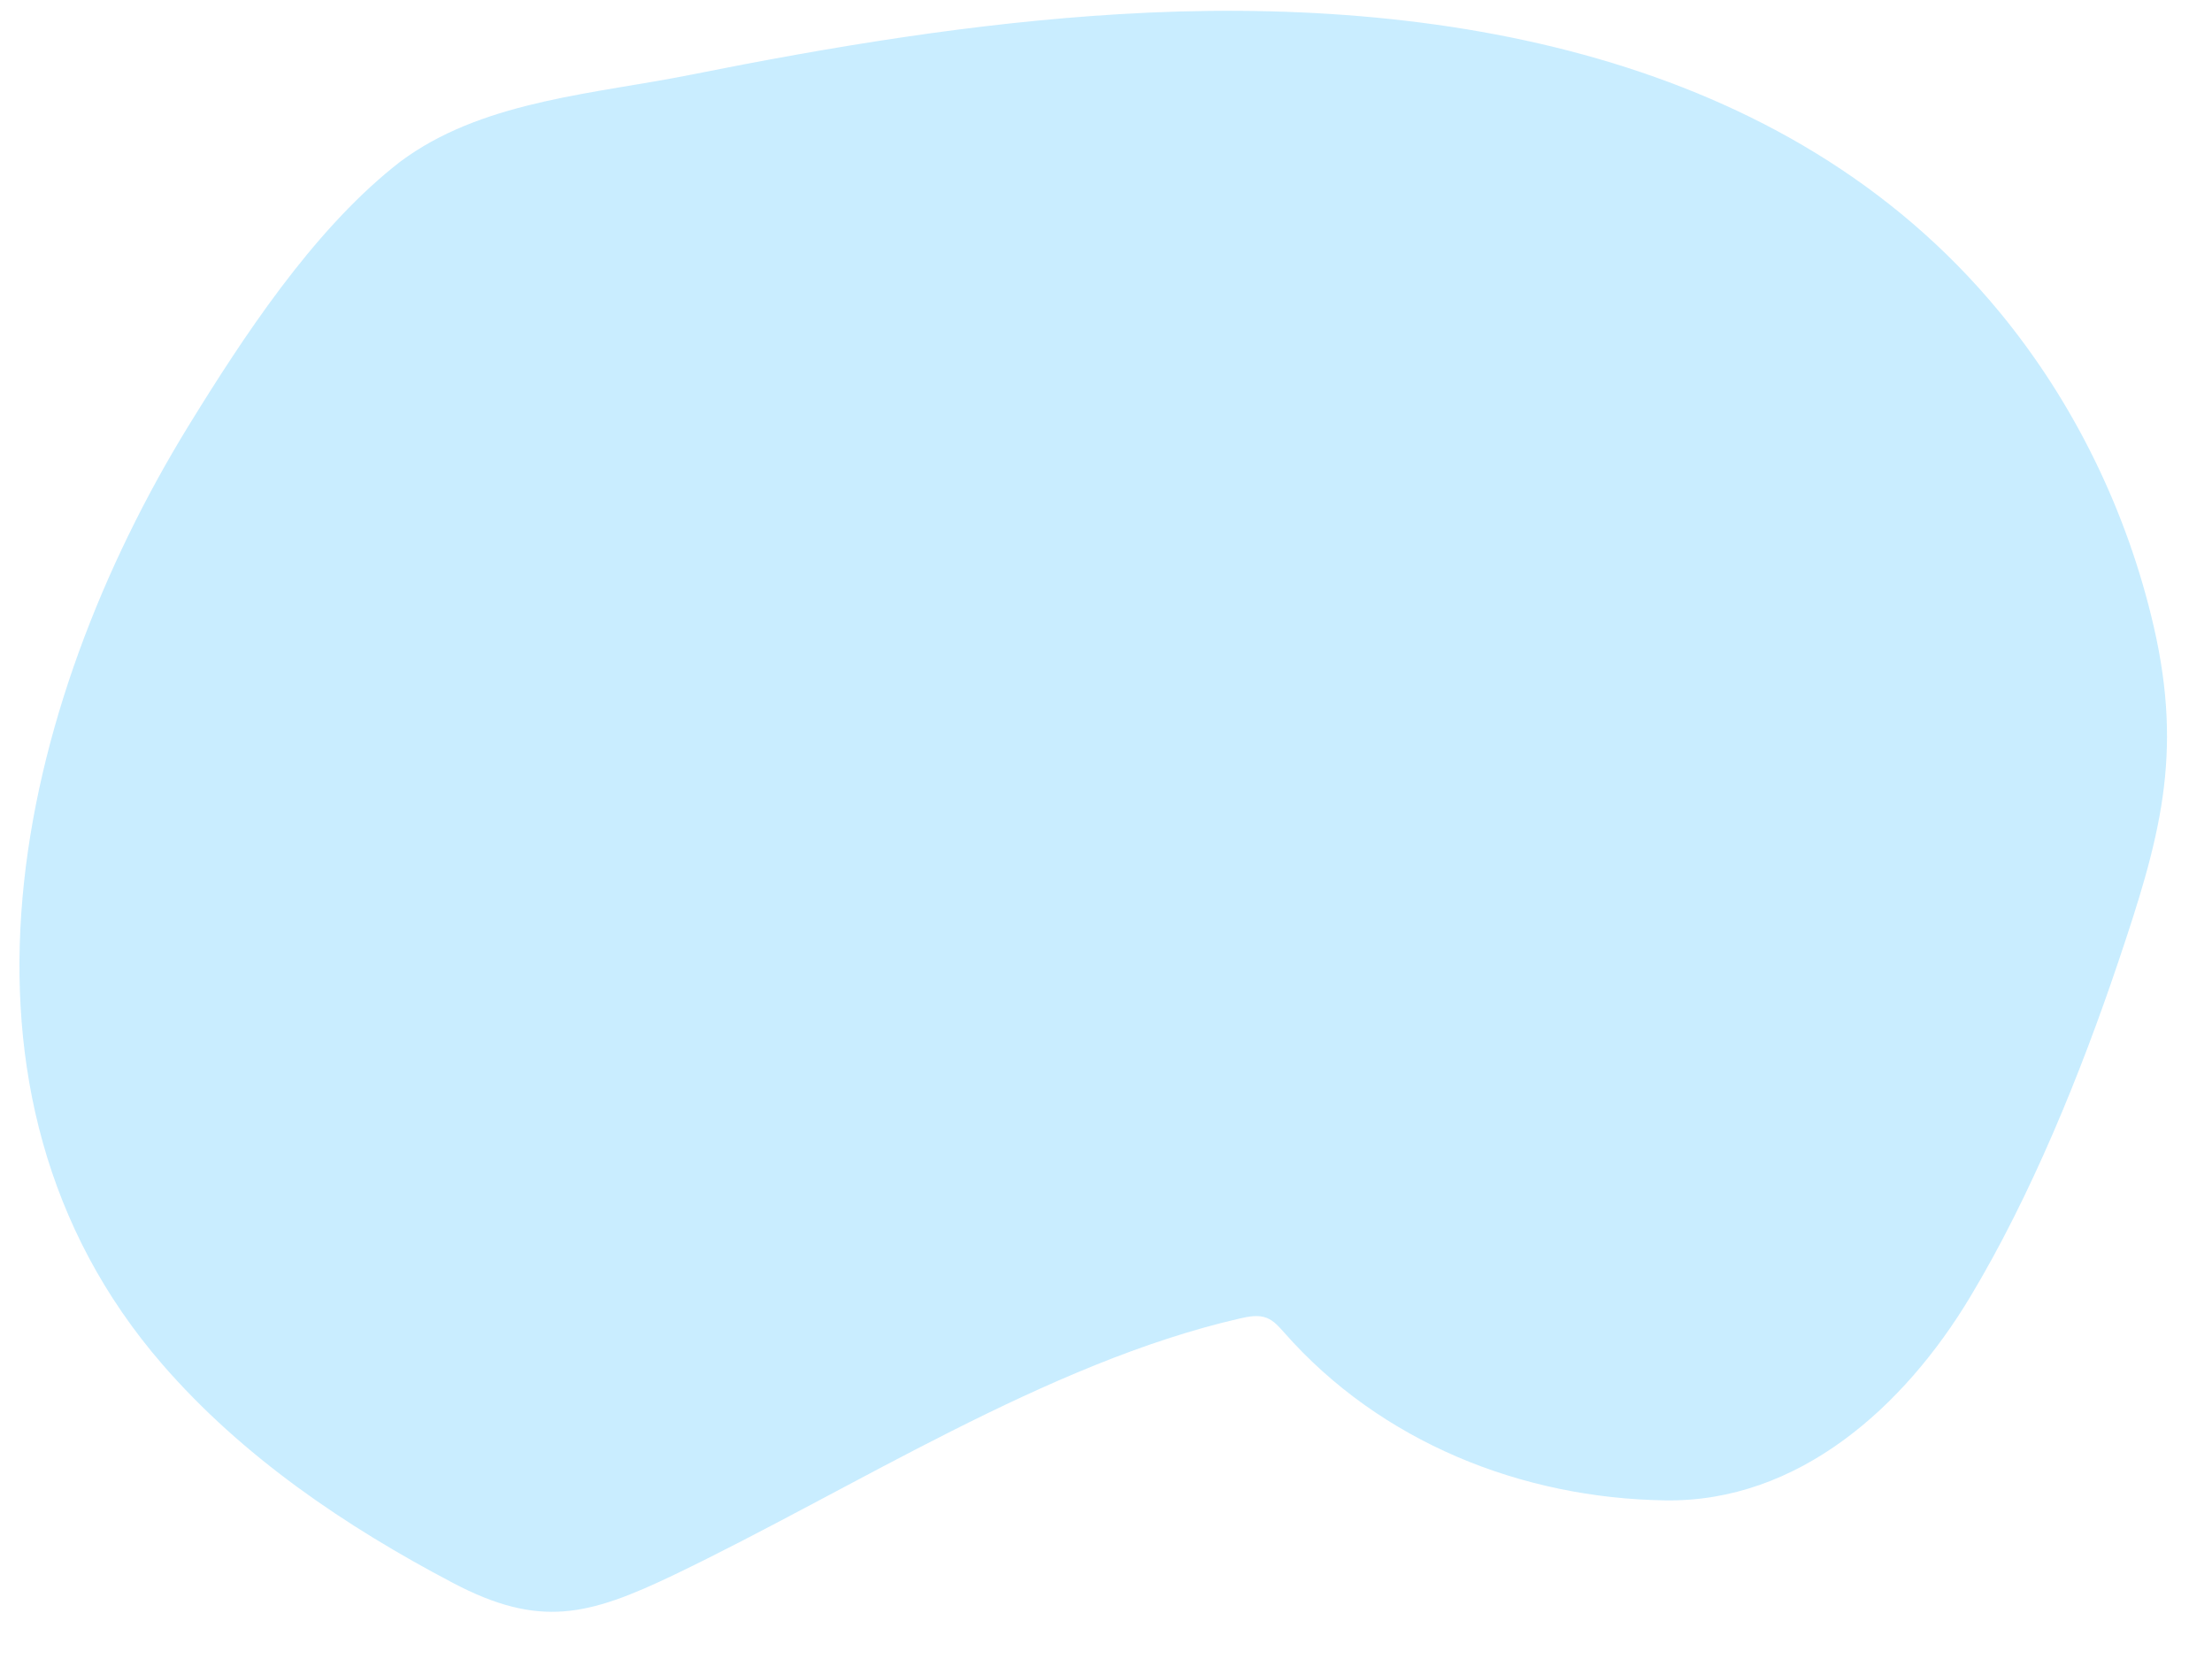 <svg width="24" height="18" viewBox="0 0 24 18" fill="none" xmlns="http://www.w3.org/2000/svg">
<path opacity="0.84" d="M4.425 1.695C5.302 1.087 6.476 1.015 7.495 0.811C9.029 0.504 10.576 0.248 12.139 0.154C15.585 -0.055 19.375 0.577 21.69 3.38C22.506 4.368 23.08 5.551 23.368 6.798C23.691 8.203 23.43 9.11 22.983 10.437C22.573 11.653 22.038 12.97 21.376 14.072C20.659 15.266 19.512 16.3 18.069 16.279C16.506 16.256 14.979 15.645 13.935 14.46C13.88 14.398 13.824 14.332 13.746 14.3C13.654 14.263 13.55 14.283 13.454 14.305C11.354 14.786 9.247 16.16 7.309 17.089C6.383 17.532 5.853 17.668 4.915 17.175C3.745 16.56 2.63 15.804 1.764 14.806C-0.799 11.852 0.178 7.657 2.051 4.611C2.643 3.65 3.376 2.536 4.262 1.818C4.315 1.774 4.369 1.733 4.425 1.695Z" fill="#C0EAFF"/>
</svg>
